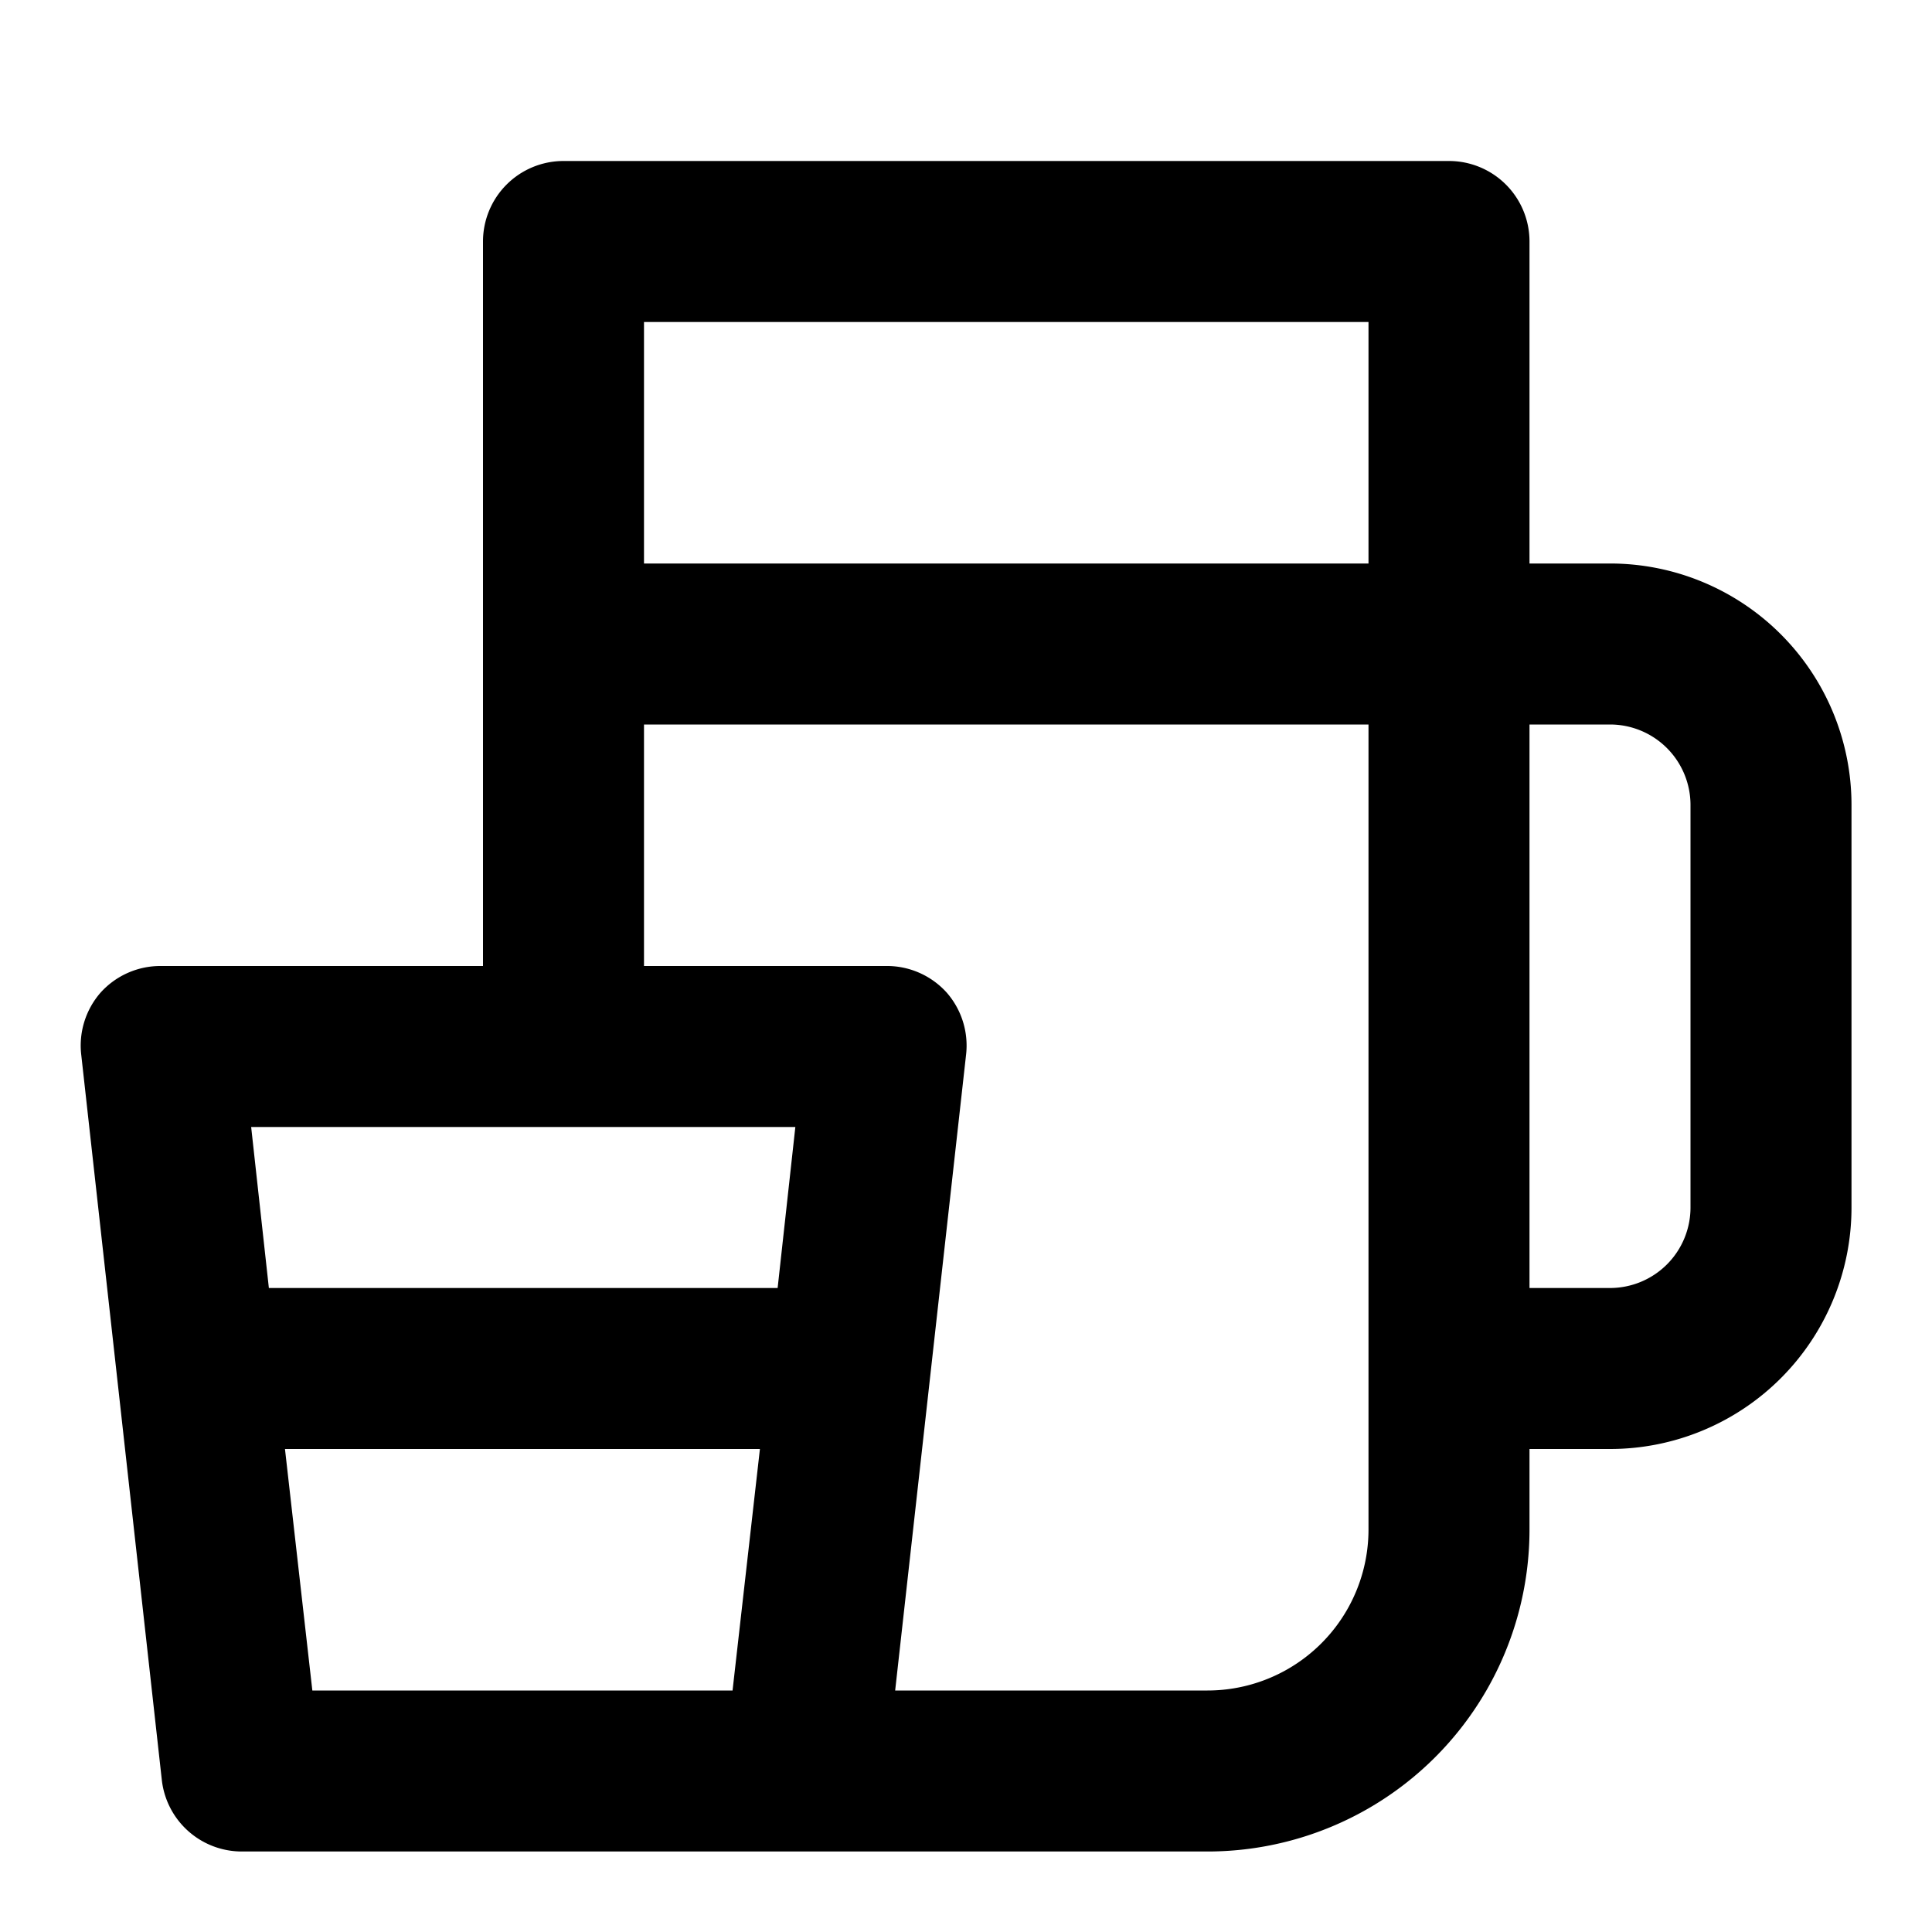 <svg xmlns="http://www.w3.org/2000/svg" width="24" height="24"><path d="M20 7a3 3 0 0 1 3 3v5a3 3 0 0 1-3 3h-1v1a4 4 0 0 1-4 4H3a1 1 0 0 1-.99-.89l-1-9a1 1 0 0 1 .24-.78A1 1 0 0 1 2 12h4V3a1 1 0 0 1 1-1h11a1 1 0 0 1 1 1v4h1Zm-3-3H8v3h9V4ZM9.88 14H3.12l.22 2h6.32l.22-2Zm-6 7H9.1l.34-3h-5.9l.34 3ZM15 21a2 2 0 0 0 2-2V9H8v3h3a1 1 0 0 1 .76.33 1 1 0 0 1 .24.78L11.12 21H15Zm6-6v-5a1 1 0 0 0-1-1h-1v7h1a1 1 0 0 0 1-1Z"/></svg>